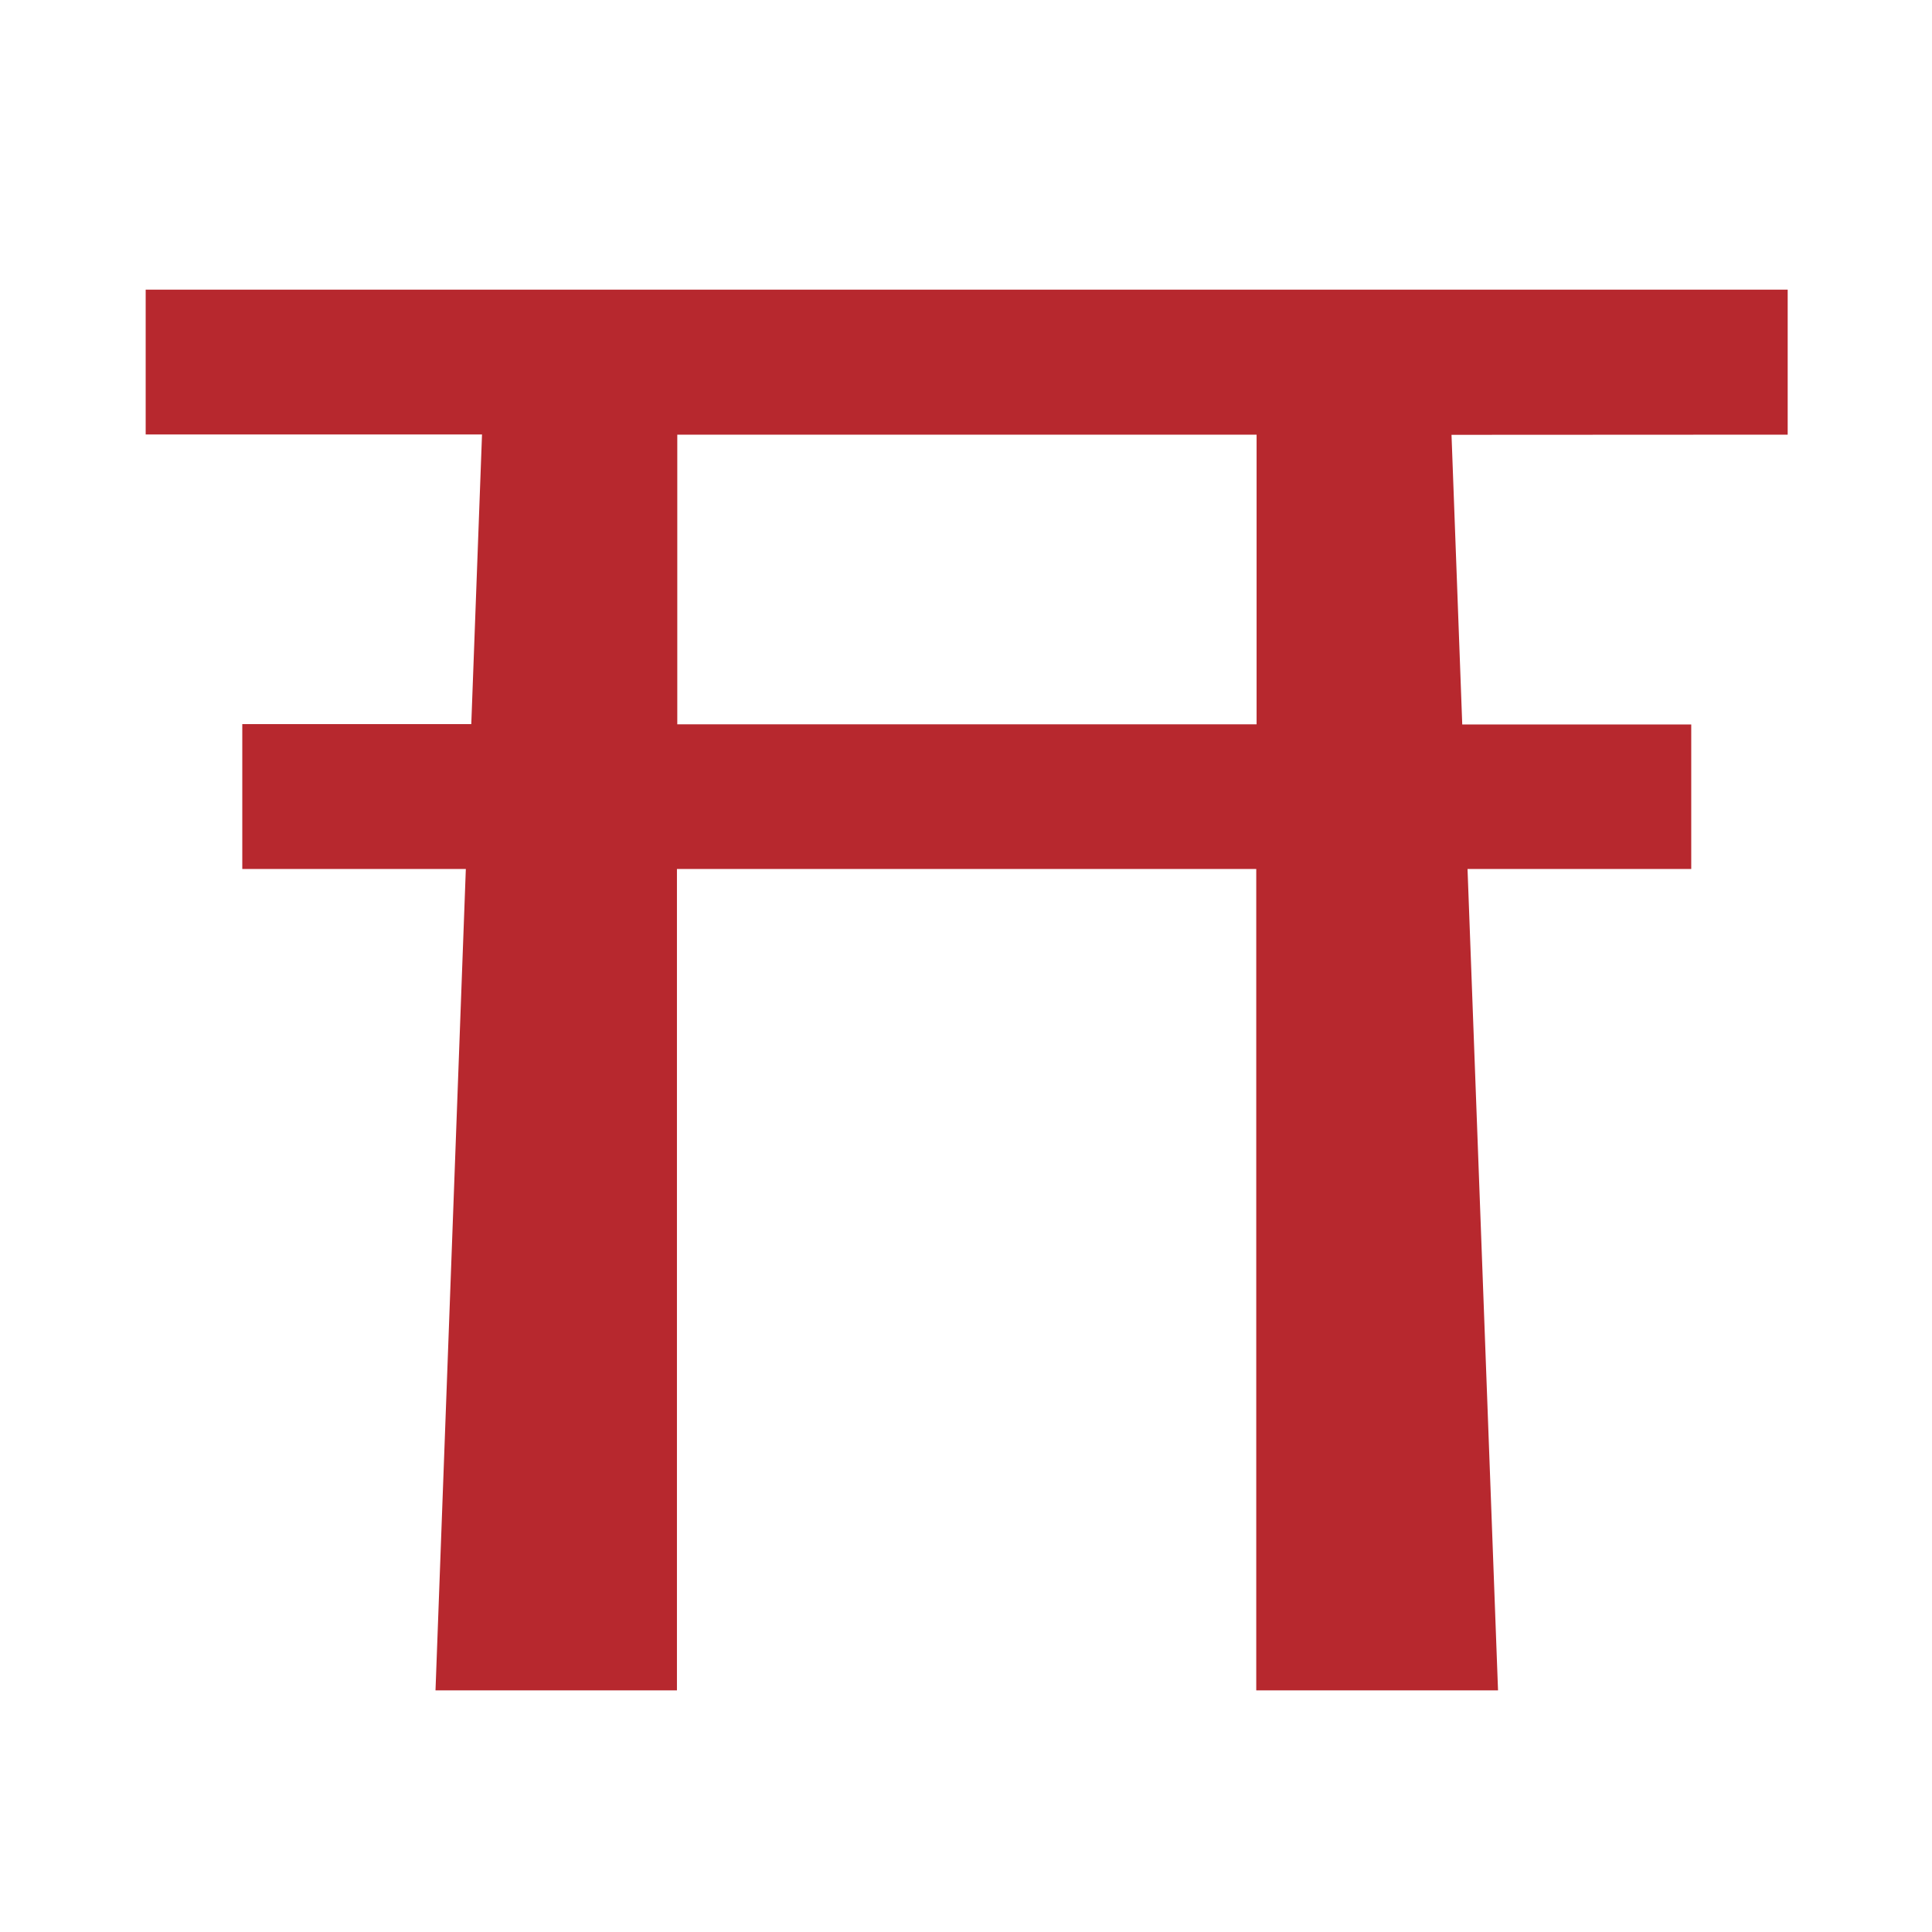 <svg xmlns="http://www.w3.org/2000/svg" viewBox="0 0 113.39 113.39" width="113.39" height="113.39"><title>H_JINJA</title><g class="nc-icon-wrapper"><defs/><g id="&#x30EC;&#x30A4;&#x30E4;&#x30FC;_2" data-name="&#x30EC;&#x30A4;&#x30E4;&#x30FC; 2"><path class="cls-1" id="waku" d="M0 0h113.39v113.39H0z" style="" fill="none"/><path class="cls-2" d="M104.92 25.51V17H8.55v8.5h19.74l-.63 17H14.22V51h13.12l-1.78 48.21h14.17V51h34v48.21h14.19L86.13 51h13.13v-8.48H85.82l-.63-17zm-31.17 17h-34v-17h34z" id="&#x7DE8;&#x96C6;&#x30E2;&#x30FC;&#x30C9;" style="" fill="#b7282e"/></g></g></svg>